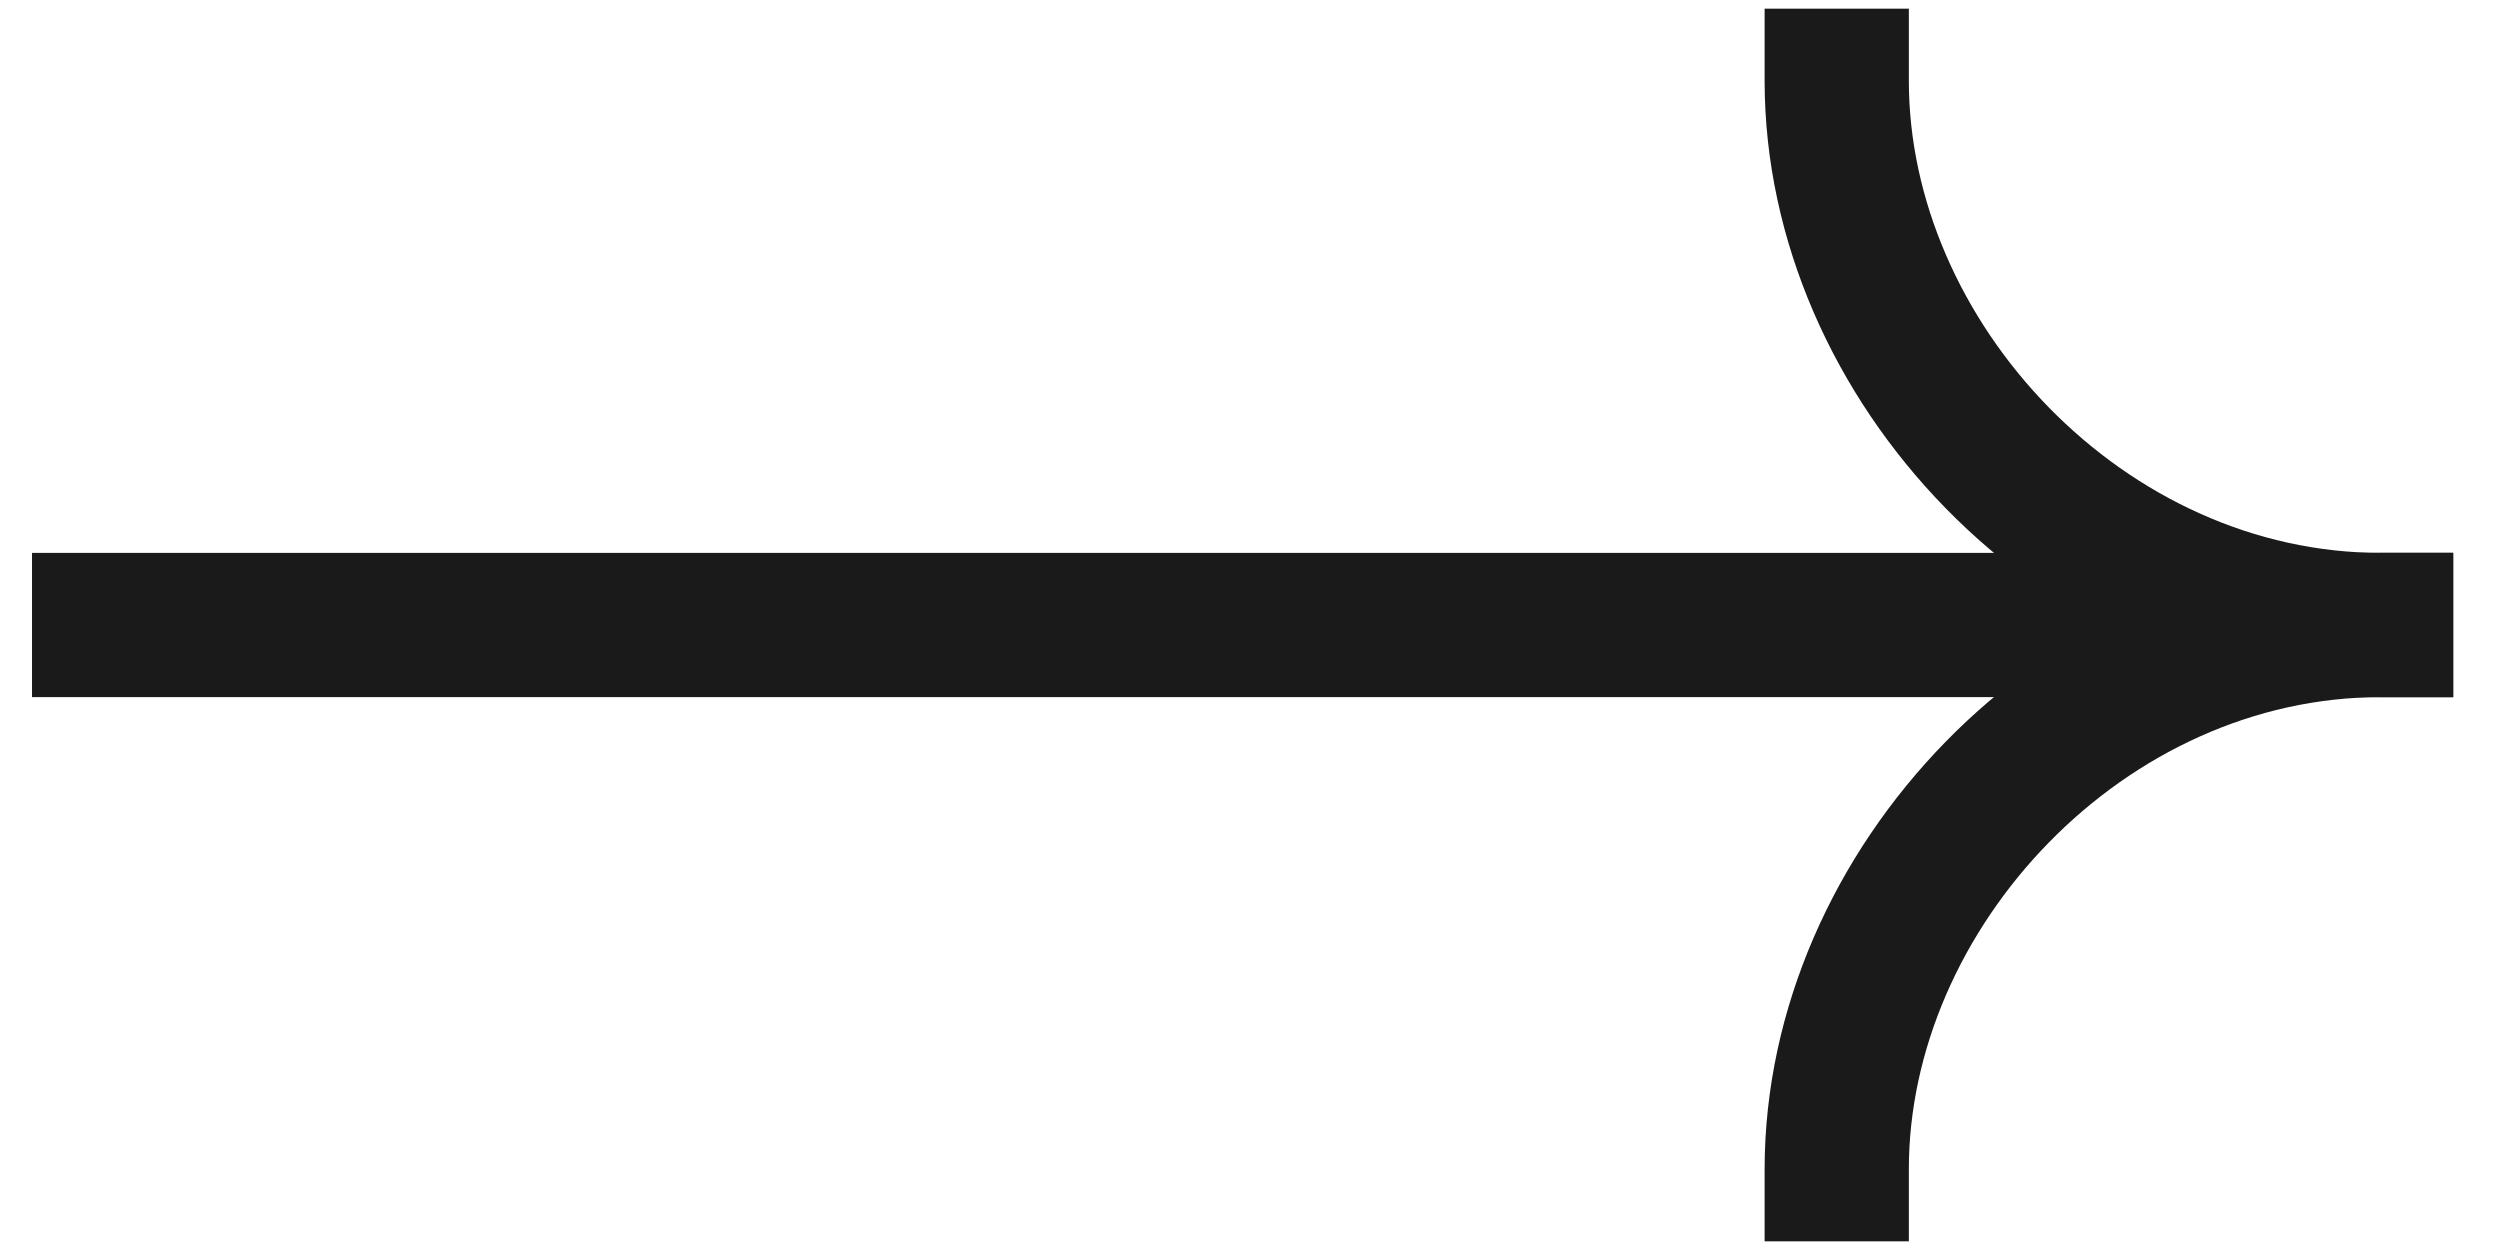 <svg width="26" height="13" viewBox="0 0 26 13" fill="none" xmlns="http://www.w3.org/2000/svg">
<path d="M24.762 6.5L1.083 6.5" stroke="#1A1A1A" stroke-width="1.5" stroke-linecap="square"/>
<path d="M19.102 12.16C19.102 9.25 21.665 6.5 24.763 6.5" stroke="#1A1A1A" stroke-width="1.5" stroke-linecap="square"/>
<path d="M19.102 0.84C19.102 3.749 21.665 6.5 24.763 6.5" stroke="#1A1A1A" stroke-width="1.5" stroke-linecap="square"/>
</svg>
